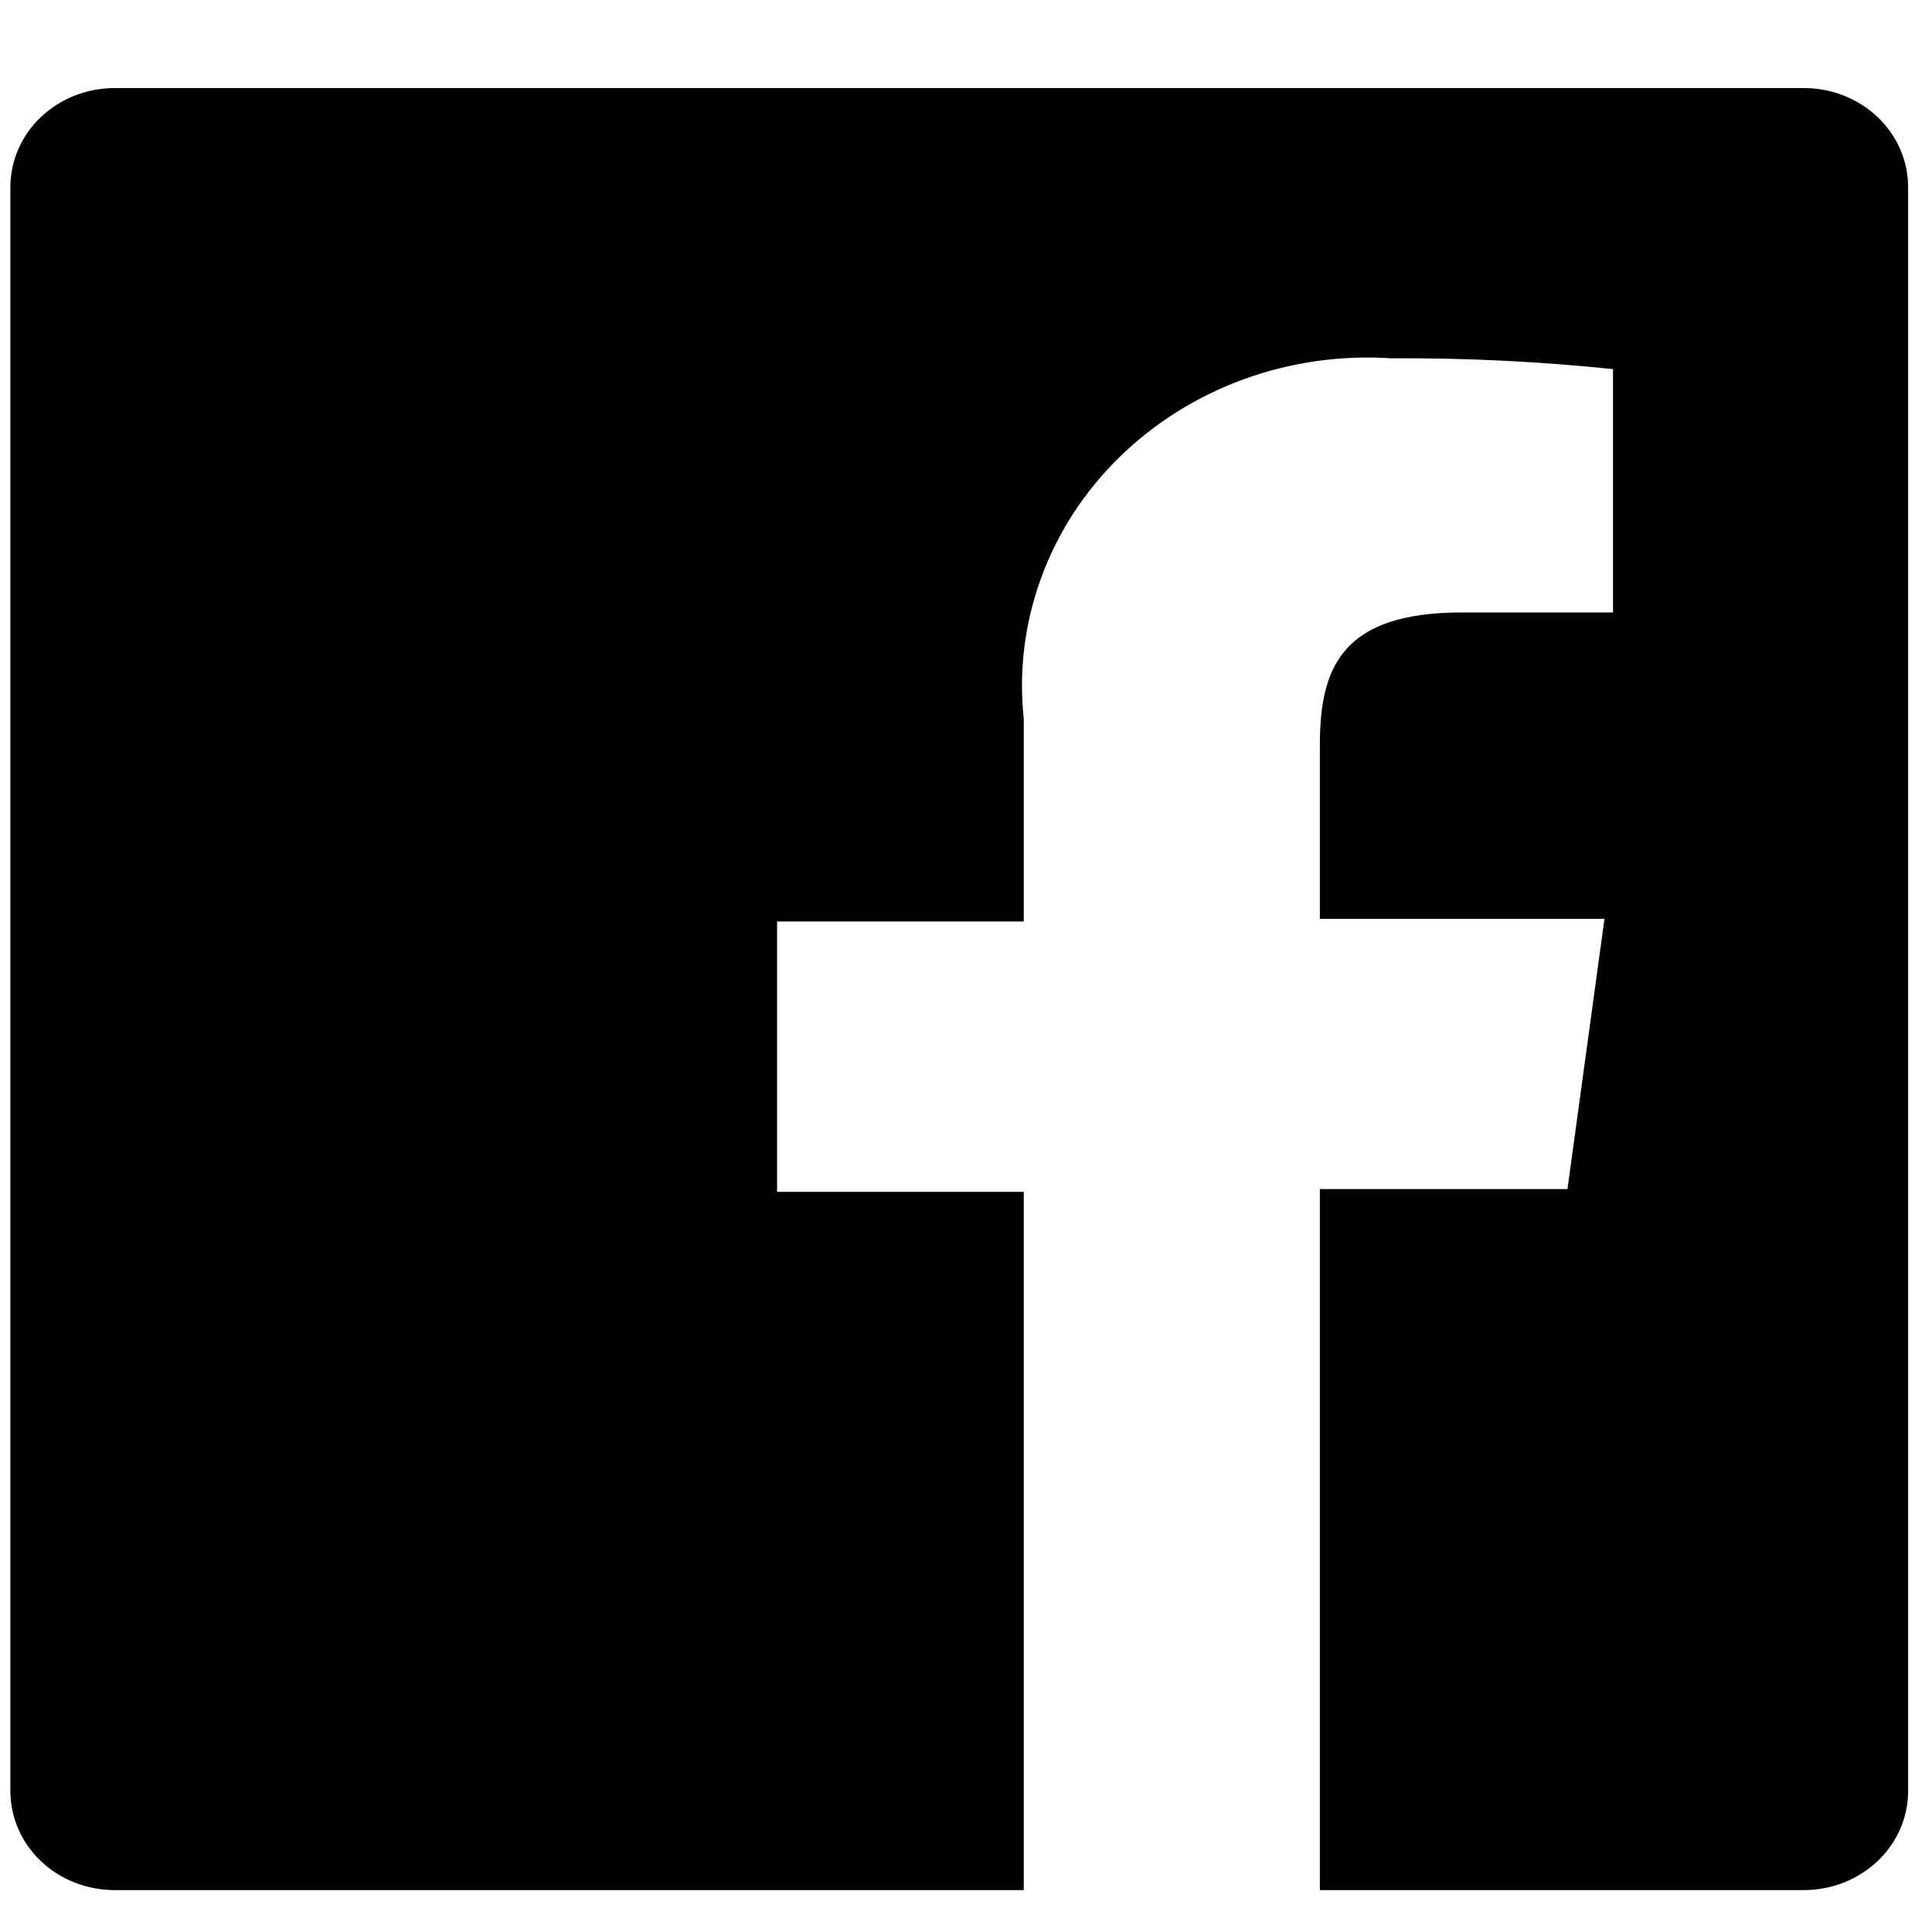 <svg width="19" height="19" viewBox="0 0 19 19" fill="none" xmlns="http://www.w3.org/2000/svg">
<path d="M17.739 0.866H1.128C0.856 0.866 0.595 0.968 0.402 1.151C0.21 1.334 0.102 1.582 0.102 1.84V17.614C0.102 17.872 0.21 18.12 0.402 18.303C0.595 18.486 0.856 18.588 1.128 18.588H10.068V11.721H7.642V9.062H10.068V7.069C10.018 6.601 10.076 6.128 10.239 5.683C10.401 5.239 10.664 4.833 11.009 4.496C11.354 4.158 11.773 3.896 12.236 3.728C12.699 3.56 13.195 3.491 13.689 3.524C14.415 3.519 15.141 3.555 15.863 3.63V6.023H14.38C13.204 6.023 12.98 6.555 12.98 7.326V9.036H15.779L15.415 11.694H12.98V18.588H17.739C17.874 18.588 18.007 18.563 18.132 18.514C18.256 18.465 18.369 18.393 18.465 18.303C18.56 18.212 18.636 18.105 18.687 17.987C18.739 17.869 18.765 17.742 18.765 17.614V1.84C18.765 1.712 18.739 1.586 18.687 1.467C18.636 1.349 18.56 1.242 18.465 1.151C18.369 1.061 18.256 0.989 18.132 0.94C18.007 0.891 17.874 0.866 17.739 0.866Z" fill="black"/>
</svg>

